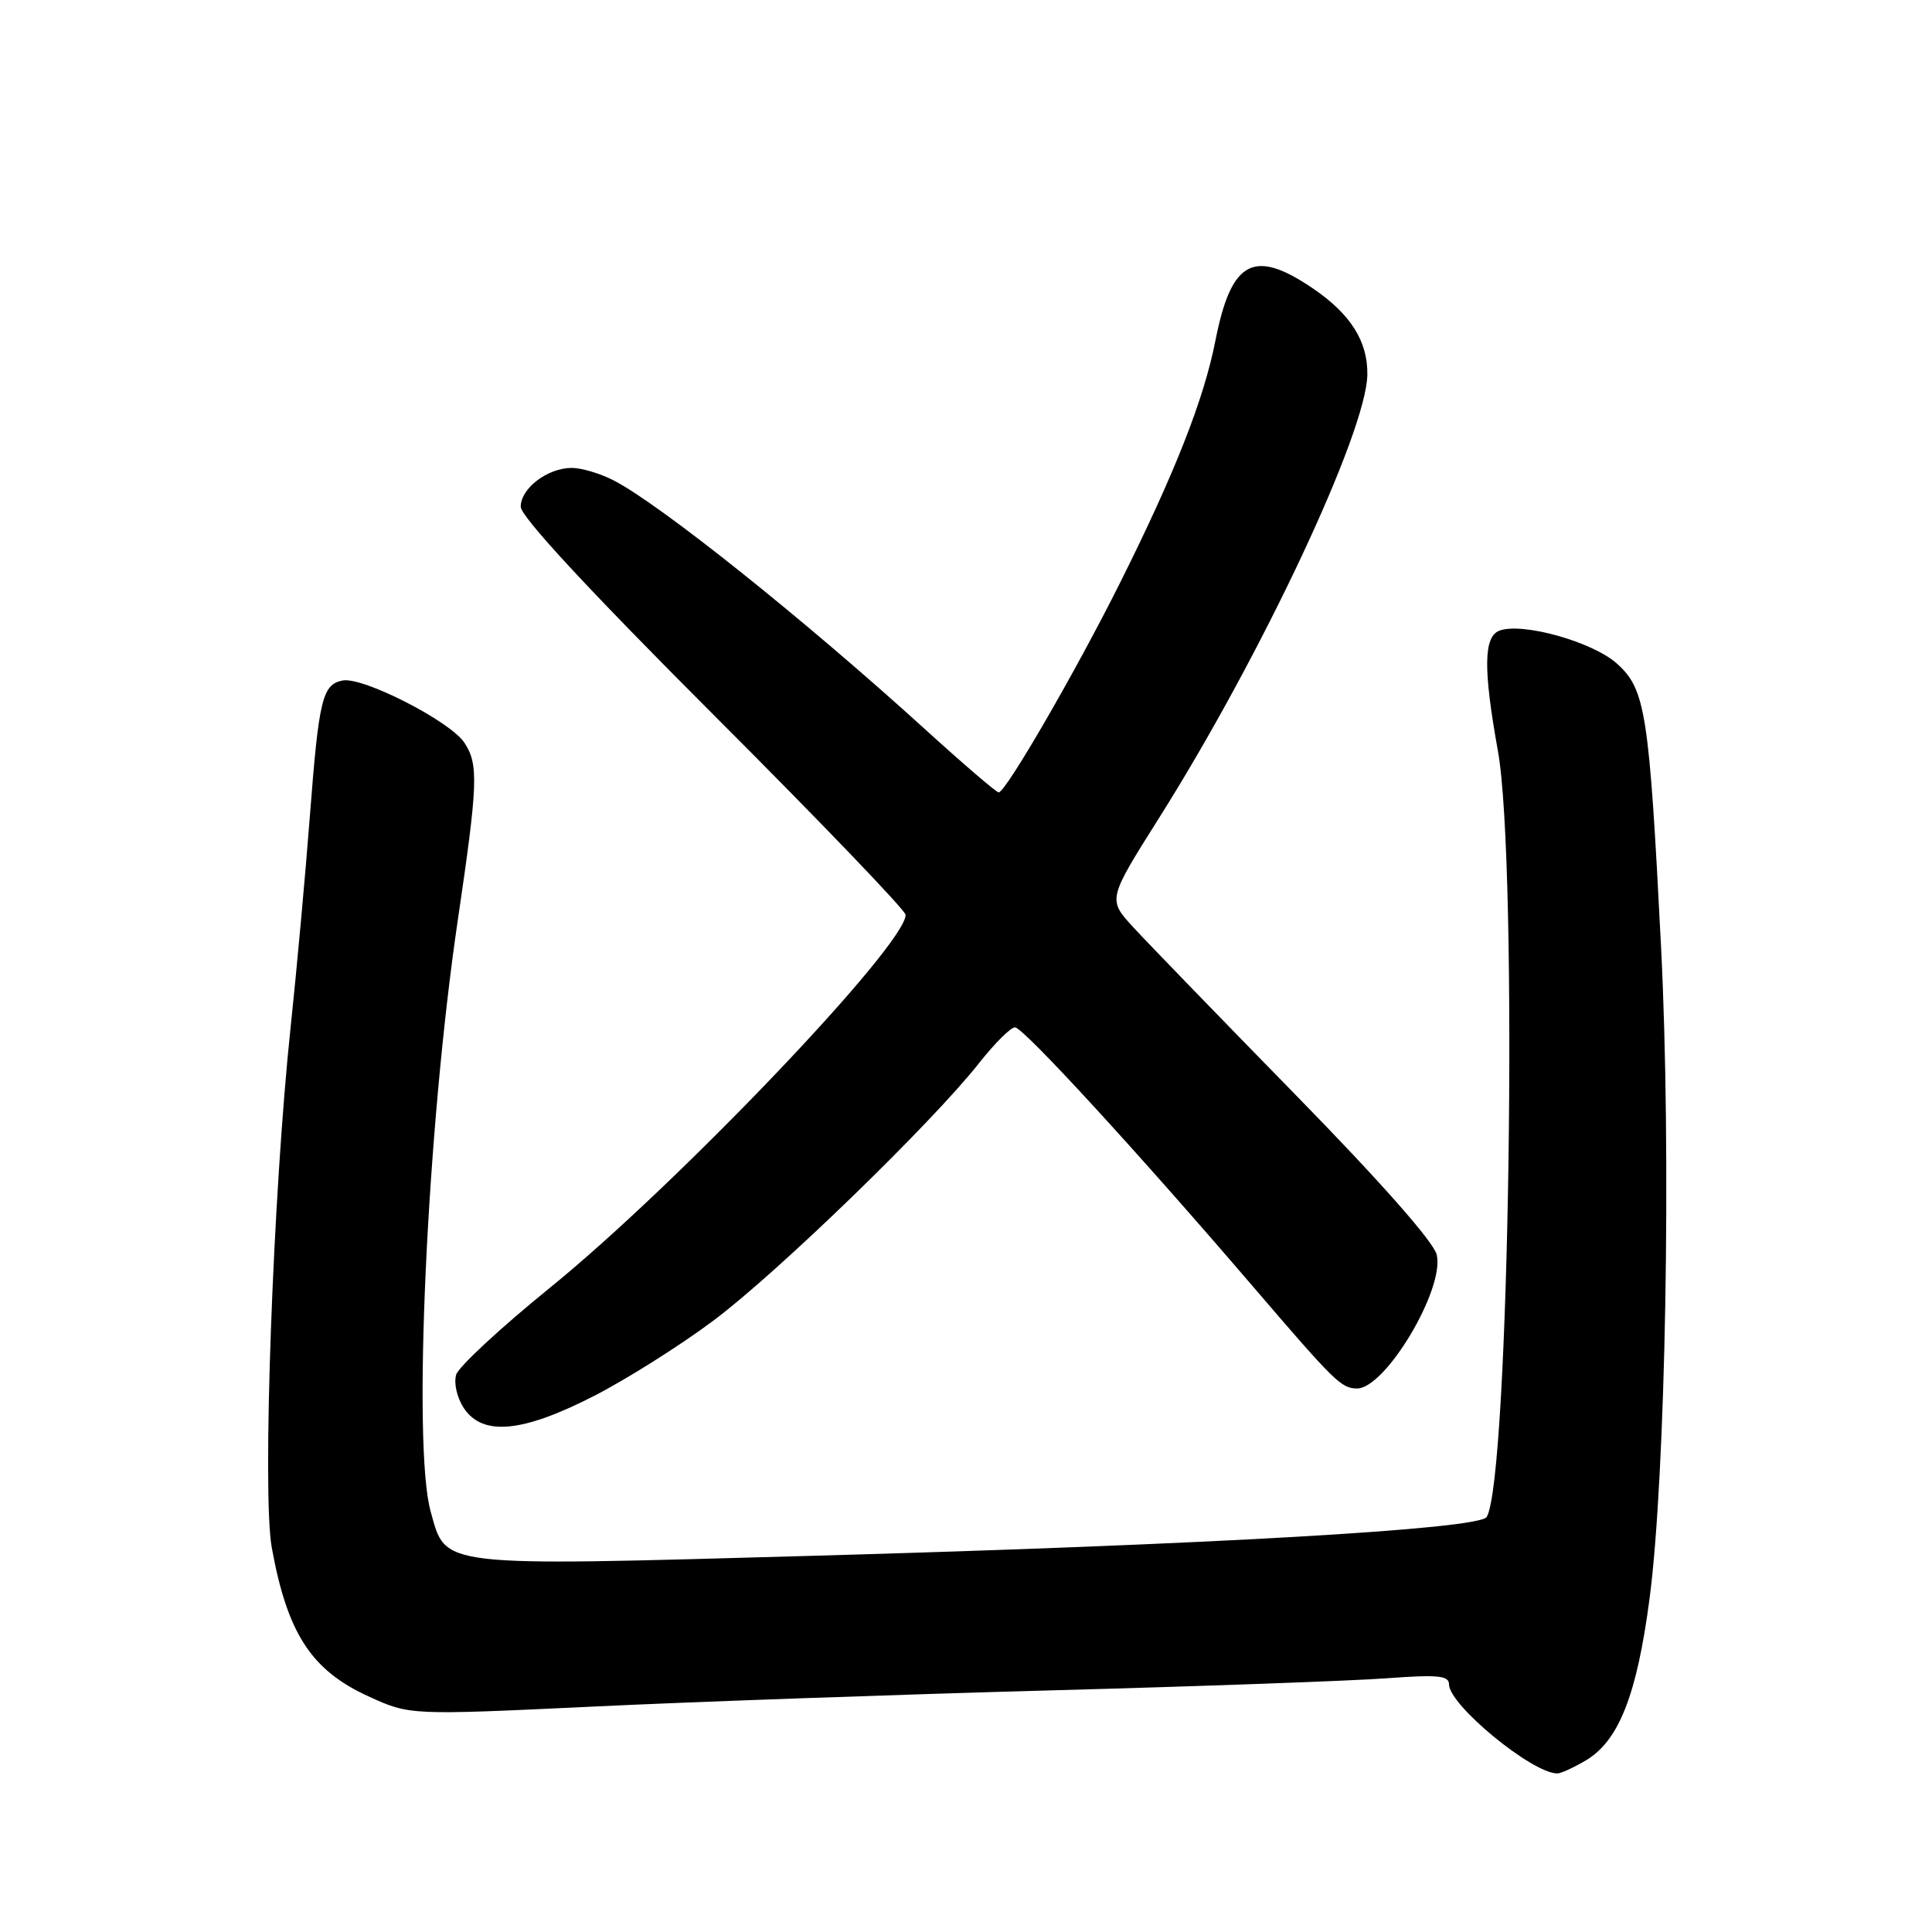 <?xml version="1.0" encoding="UTF-8" standalone="no"?>
<!DOCTYPE svg PUBLIC "-//W3C//DTD SVG 1.1//EN" "http://www.w3.org/Graphics/SVG/1.1/DTD/svg11.dtd" >
<svg xmlns="http://www.w3.org/2000/svg" xmlns:xlink="http://www.w3.org/1999/xlink" version="1.1" viewBox="0 0 256 256">
 <g >
 <path fill="currentColor"
d=" M 210.12 233.27 C 214.49 230.69 216.89 224.62 218.57 211.86 C 220.72 195.57 221.48 152.72 220.10 125.50 C 218.52 94.36 218.05 91.33 214.23 87.91 C 211.00 85.03 201.67 82.42 198.67 83.57 C 196.58 84.38 196.53 88.66 198.48 99.50 C 201.19 114.50 200.00 196.15 196.99 201.01 C 195.99 202.63 160.12 204.69 107.37 206.16 C 57.66 207.55 59.13 207.72 57.06 200.26 C 54.64 191.57 56.57 149.65 60.65 122.00 C 63.33 103.83 63.43 101.30 61.54 98.42 C 59.67 95.57 48.07 89.64 45.39 90.17 C 42.72 90.70 42.25 92.64 41.07 108.00 C 40.46 115.97 39.31 128.57 38.52 136.00 C 36.17 158.09 34.72 197.94 36.01 205.06 C 38.07 216.42 41.24 221.31 48.81 224.77 C 54.29 227.28 54.29 227.28 78.40 226.14 C 91.65 225.50 118.92 224.54 139.00 223.99 C 159.07 223.45 179.21 222.72 183.75 222.38 C 190.49 221.88 192.00 222.02 192.00 223.18 C 192.00 225.92 202.99 234.97 206.35 234.99 C 206.81 235.00 208.51 234.22 210.12 233.27 Z  M 78.71 184.97 C 83.04 182.75 90.16 178.26 94.54 174.98 C 103.01 168.65 123.42 148.86 129.72 140.88 C 131.80 138.24 133.95 136.10 134.50 136.13 C 135.63 136.18 150.71 152.60 166.05 170.50 C 176.89 183.14 177.72 183.96 179.80 183.98 C 183.56 184.03 191.47 170.77 190.37 166.25 C 189.96 164.54 182.82 156.47 171.60 145.00 C 161.64 134.82 151.99 124.85 150.14 122.84 C 146.78 119.17 146.78 119.17 153.61 108.34 C 167.18 86.81 181.06 57.27 181.18 49.65 C 181.25 45.24 178.97 41.62 173.97 38.22 C 166.13 32.89 163.15 34.48 161.05 45.13 C 159.52 52.92 155.69 62.66 148.41 77.23 C 142.55 88.96 133.26 105.00 132.33 105.00 C 132.03 105.00 127.67 101.26 122.64 96.69 C 106.70 82.19 87.46 66.81 81.30 63.65 C 79.54 62.74 77.05 62.00 75.77 62.00 C 72.56 62.00 69.00 64.70 69.00 67.14 C 69.00 68.45 77.96 78.12 94.50 94.67 C 108.53 108.69 120.00 120.64 120.00 121.22 C 120.00 125.24 89.71 156.99 72.79 170.70 C 66.35 175.92 60.80 181.07 60.45 182.14 C 60.11 183.24 60.54 185.17 61.44 186.55 C 63.92 190.33 69.19 189.85 78.71 184.97 Z "/>
</g>
</svg>